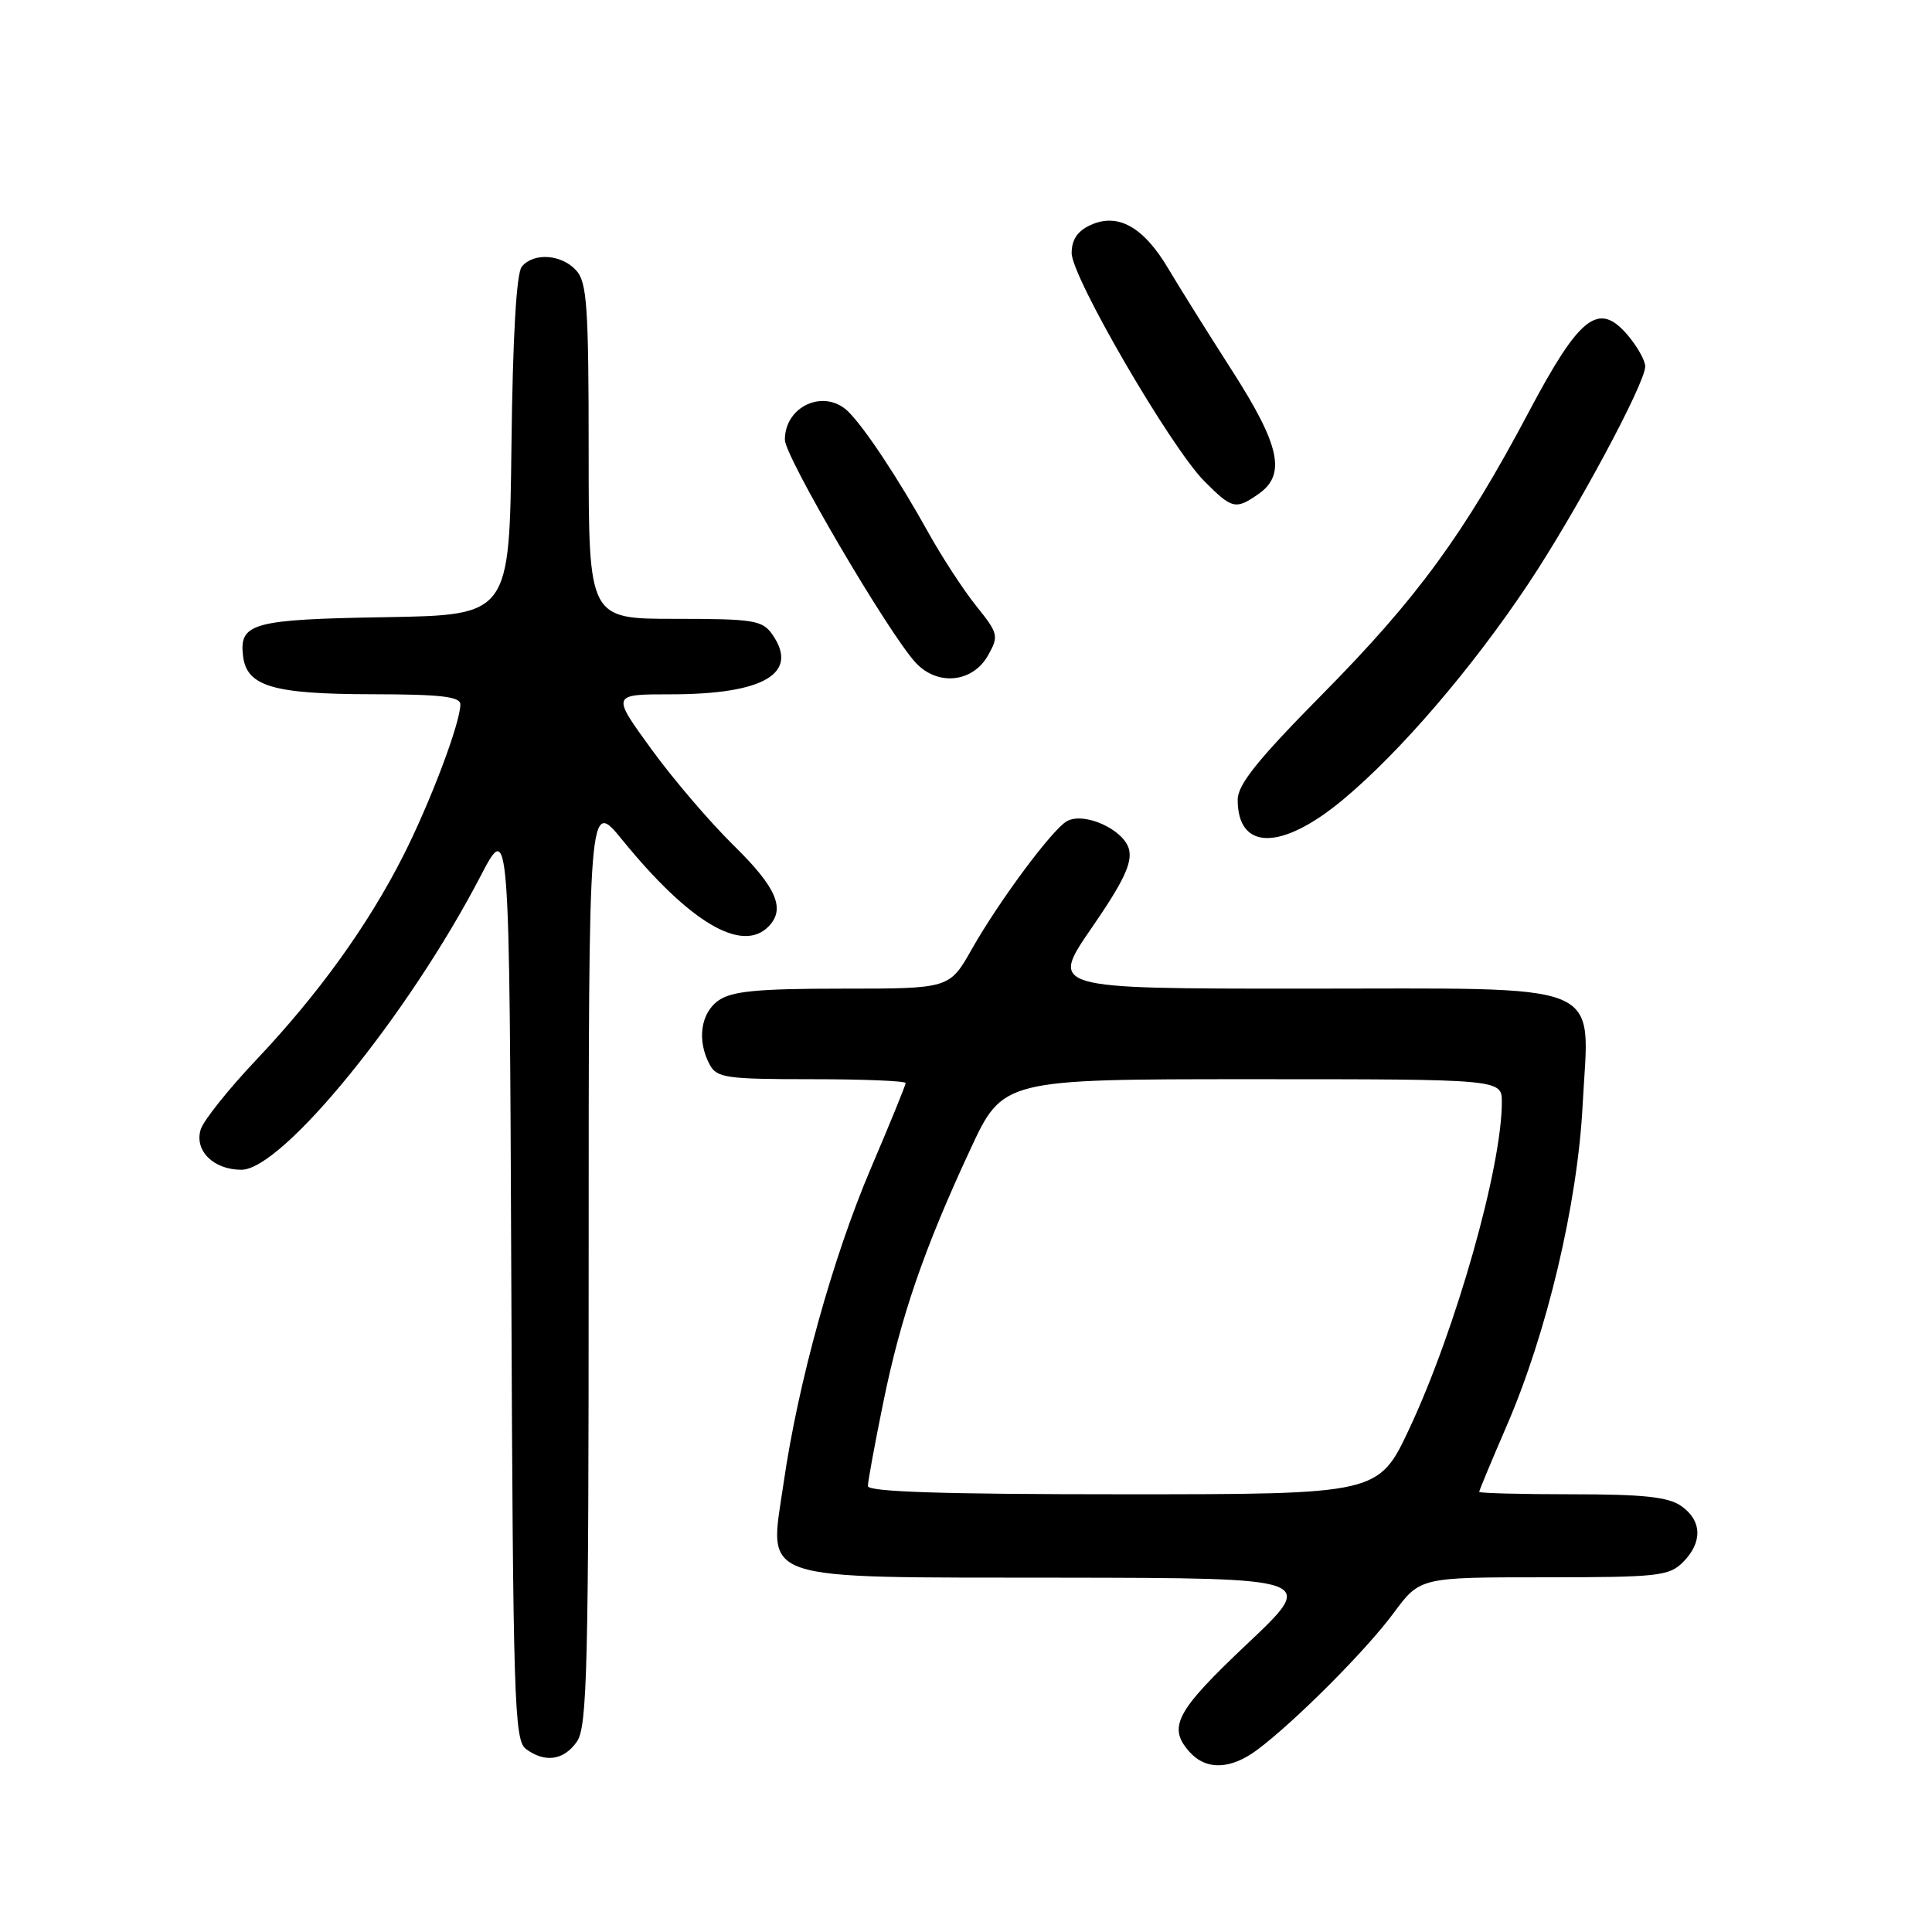 <?xml version="1.0" encoding="UTF-8" standalone="no"?>
<!DOCTYPE svg PUBLIC "-//W3C//DTD SVG 1.1//EN" "http://www.w3.org/Graphics/SVG/1.1/DTD/svg11.dtd" >
<svg xmlns="http://www.w3.org/2000/svg" xmlns:xlink="http://www.w3.org/1999/xlink" version="1.1" viewBox="0 0 256 256">
 <g >
 <path fill="currentColor"
d=" M 166.62 231.84 C 171.63 228.08 181.01 218.68 184.65 213.75 C 188.17 209.00 188.17 209.00 204.59 209.00 C 219.67 209.00 221.16 208.84 223.00 207.00 C 225.62 204.38 225.54 201.49 222.78 199.56 C 221.06 198.35 217.77 198.00 208.28 198.00 C 201.52 198.00 196.00 197.85 196.00 197.68 C 196.00 197.50 197.62 193.61 199.60 189.03 C 204.98 176.64 209.03 159.54 209.71 146.39 C 210.57 129.73 213.64 131.00 172.55 131.00 C 139.11 131.00 139.11 131.00 144.65 122.95 C 148.86 116.85 150.05 114.34 149.60 112.55 C 148.94 109.93 143.67 107.53 141.37 108.81 C 139.44 109.89 132.38 119.39 128.78 125.75 C 125.81 131.00 125.81 131.00 111.63 131.00 C 100.41 131.00 96.98 131.33 95.22 132.56 C 92.83 134.23 92.32 137.87 94.04 141.07 C 94.97 142.82 96.24 143.00 107.54 143.00 C 114.39 143.00 120.00 143.23 120.00 143.51 C 120.00 143.79 117.94 148.84 115.43 154.72 C 110.36 166.58 105.75 183.19 103.83 196.52 C 101.91 209.77 99.60 208.99 140.86 209.05 C 174.50 209.10 174.50 209.10 165.25 217.83 C 155.78 226.77 154.67 228.87 157.65 232.17 C 159.85 234.60 163.09 234.48 166.62 231.84 Z  M 76.44 230.78 C 77.81 228.82 78.00 221.11 78.00 167.19 C 78.00 105.82 78.00 105.82 82.47 111.31 C 91.35 122.21 98.28 126.32 101.80 122.80 C 104.13 120.47 102.93 117.63 97.25 112.06 C 94.09 108.96 89.14 103.18 86.27 99.21 C 81.03 92.00 81.03 92.00 88.87 92.00 C 101.23 92.00 105.95 89.22 102.33 84.06 C 101.01 82.18 99.87 82.00 89.44 82.00 C 78.00 82.00 78.00 82.00 78.00 59.83 C 78.00 40.60 77.78 37.41 76.35 35.83 C 74.41 33.69 70.72 33.43 69.14 35.33 C 68.43 36.19 67.94 44.59 67.77 59.08 C 67.50 81.50 67.50 81.50 51.07 81.78 C 33.50 82.07 31.69 82.56 32.20 86.89 C 32.67 90.94 36.12 91.97 49.25 91.99 C 58.41 92.00 61.00 92.30 61.00 93.34 C 61.00 95.79 56.99 106.39 53.39 113.48 C 48.73 122.65 42.16 131.77 33.94 140.45 C 30.27 144.33 26.97 148.47 26.60 149.64 C 25.72 152.46 28.28 155.00 31.99 155.00 C 37.40 155.00 54.10 134.50 63.66 116.12 C 67.50 108.74 67.50 108.74 67.75 169.62 C 67.98 225.44 68.14 230.60 69.69 231.75 C 72.22 233.62 74.70 233.26 76.44 230.78 Z  M 177.95 105.96 C 185.51 99.67 195.08 88.52 202.54 77.31 C 208.84 67.84 218.00 50.80 218.00 48.55 C 218.00 47.76 216.93 45.87 215.62 44.34 C 211.80 39.91 209.30 41.88 202.56 54.61 C 194.03 70.72 187.77 79.29 175.29 91.92 C 166.66 100.65 164.00 103.96 164.00 105.97 C 164.00 112.74 169.81 112.74 177.95 105.96 Z  M 130.94 86.81 C 132.36 84.27 132.28 83.93 129.36 80.30 C 127.67 78.19 124.78 73.77 122.96 70.48 C 119.04 63.44 114.64 56.78 112.43 54.57 C 109.29 51.44 104.00 53.76 104.00 58.27 C 104.00 60.51 117.70 83.86 121.32 87.80 C 124.22 90.94 128.90 90.47 130.94 86.81 Z  M 166.78 65.44 C 170.45 62.87 169.61 59.01 163.25 49.10 C 160.09 44.17 156.28 38.08 154.79 35.57 C 151.52 30.06 148.13 28.16 144.50 29.82 C 142.77 30.61 142.00 31.76 142.00 33.54 C 142.00 36.71 155.12 59.27 159.57 63.75 C 163.26 67.46 163.73 67.58 166.78 65.44 Z  M 115.00 196.91 C 115.00 196.31 115.91 191.36 117.02 185.92 C 119.34 174.50 122.41 165.56 128.54 152.37 C 132.88 143.00 132.88 143.00 165.94 143.00 C 199.00 143.00 199.00 143.00 199.00 146.04 C 199.00 154.65 192.93 176.09 186.77 189.25 C 182.67 198.00 182.67 198.00 148.83 198.00 C 125.03 198.00 115.00 197.68 115.00 196.91 Z "/>
</g>
</svg>